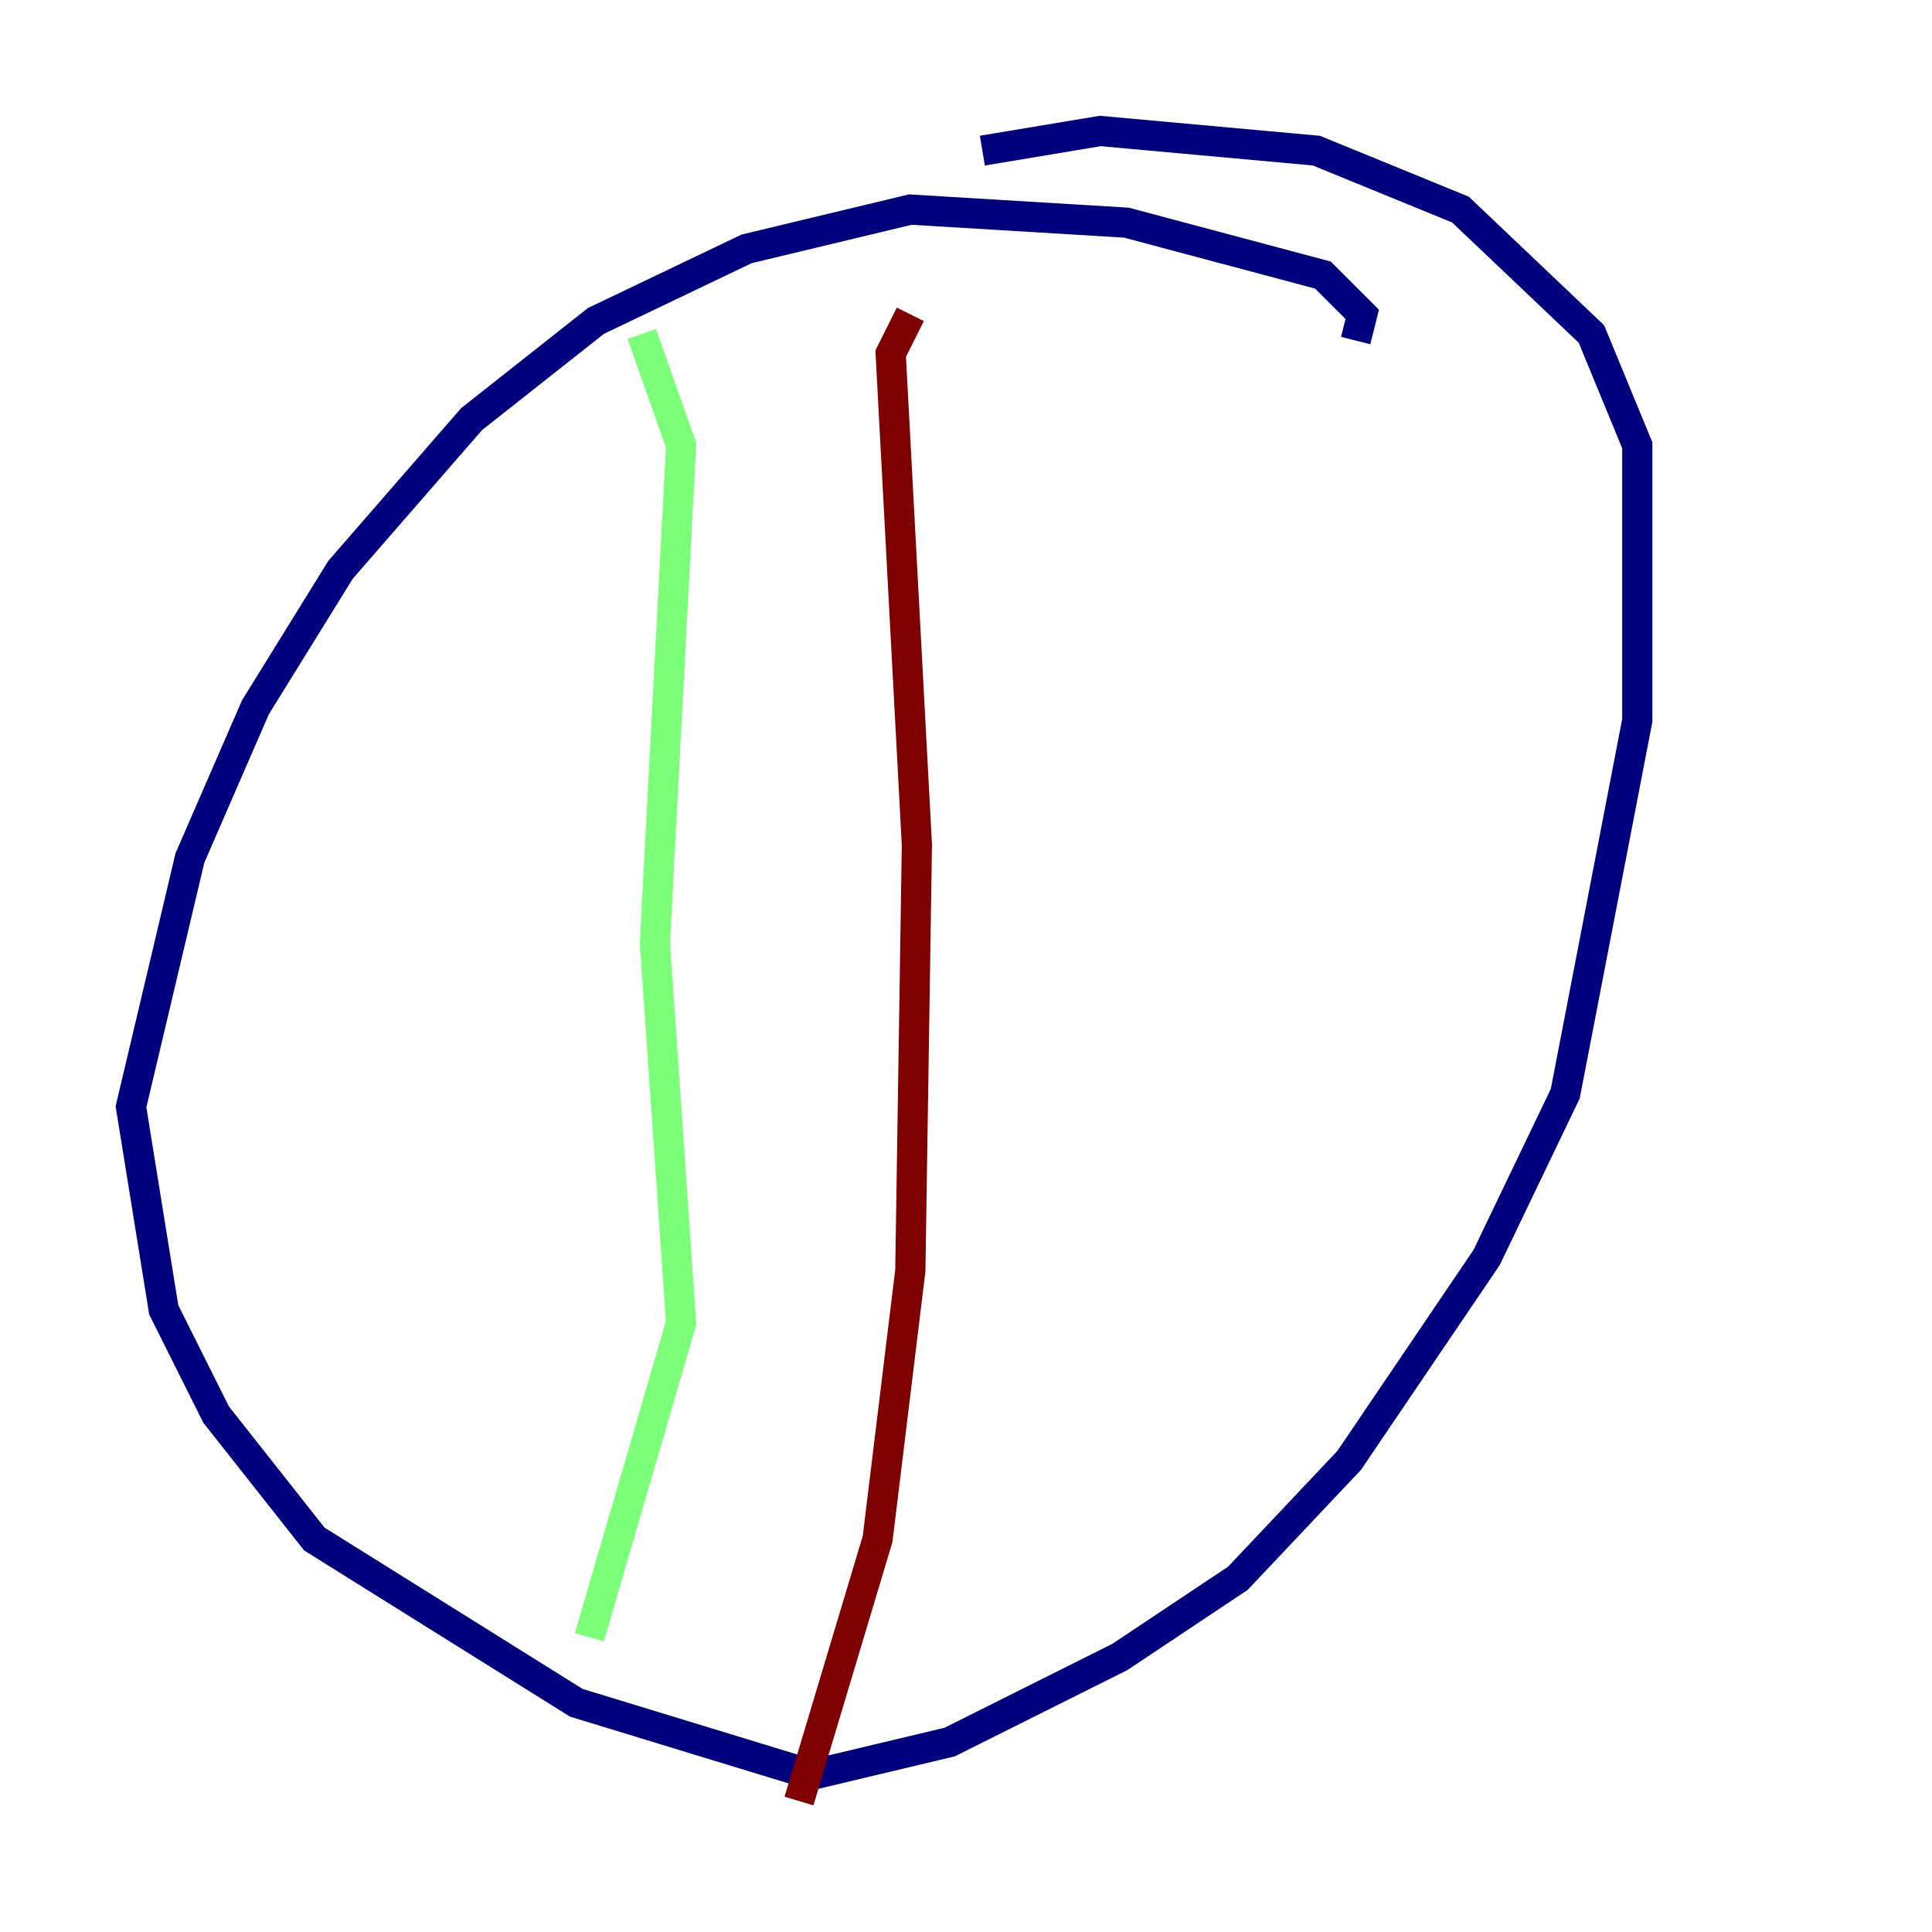 <?xml version="1.0" encoding="utf-8" ?>
<svg baseProfile="tiny" height="128" version="1.2" viewBox="0,0,128,128" width="128" xmlns="http://www.w3.org/2000/svg" xmlns:ev="http://www.w3.org/2001/xml-events" xmlns:xlink="http://www.w3.org/1999/xlink"><defs /><polyline fill="none" points="89.817,22.563 90.251,20.827 87.647,18.224 74.63,14.752 60.312,13.885 49.464,16.488 39.485,21.261 31.241,27.77 22.563,37.749 16.922,46.861 12.583,56.841 8.678,73.329 10.848,86.78 14.319,93.722 20.827,101.966 38.183,112.814 53.803,117.586 62.915,115.417 74.197,109.776 82.007,104.57 89.383,96.759 98.495,83.308 103.702,72.461 108.475,47.729 108.475,29.505 105.437,22.129 96.759,13.885 87.214,9.98 72.895,8.678 65.085,9.98" stroke="#00007f" stroke-width="2" /><polyline fill="none" points="42.522,22.129 45.125,29.505 43.39,62.481 45.125,87.647 39.051,108.475" stroke="#7cff79" stroke-width="2" /><polyline fill="none" points="60.312,20.827 59.01,23.43 60.746,55.973 60.312,84.176 58.142,101.966 52.936,119.322" stroke="#7f0000" stroke-width="2" /></svg>